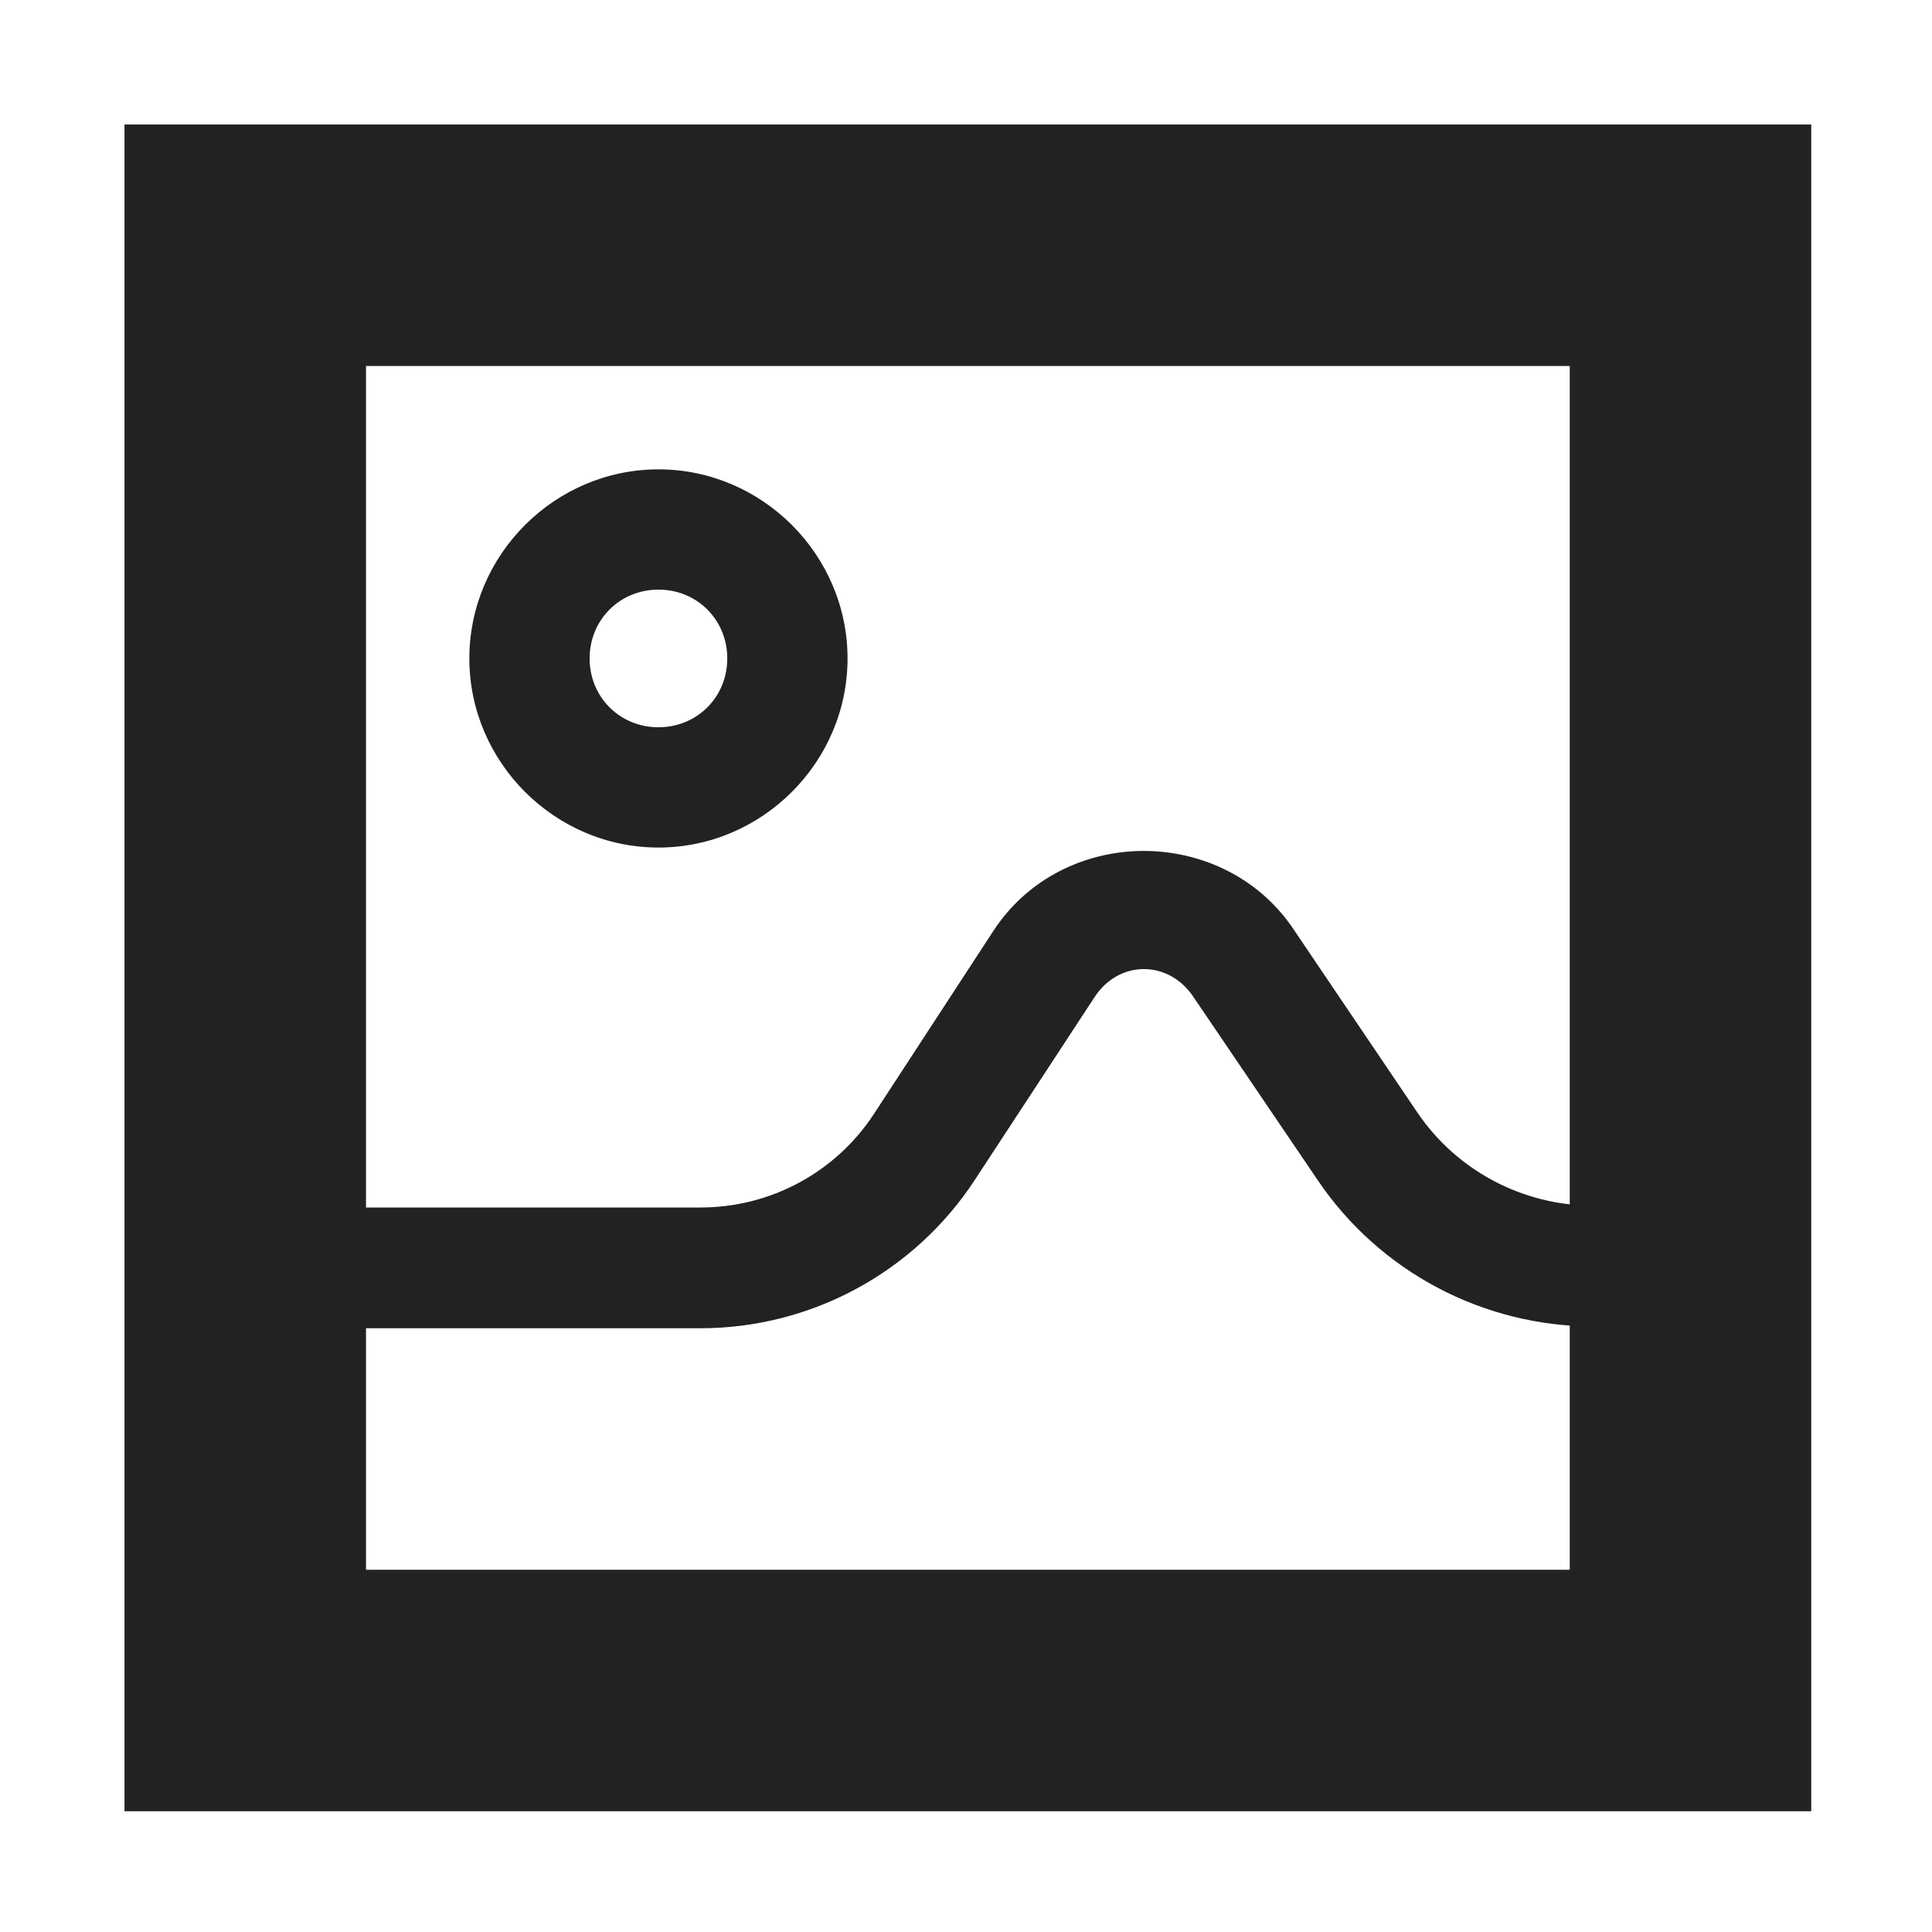 <?xml version="1.0" encoding="UTF-8"?>
<svg height="16px" viewBox="0 0 16 16" width="16px" xmlns="http://www.w3.org/2000/svg">
    <g fill="#222222">
        <path d="m 1.031 1.031 v 13.969 h 13.969 v -13.969 z m 2 2 h 9.969 v 9.969 h -9.969 z m 0 0"/>
        <path d="m 9.461 7.047 c -0.477 0.004 -0.953 0.227 -1.238 0.668 l -0.984 1.508 c -0.316 0.484 -0.855 0.777 -1.438 0.777 h -3.332 v 1 h 3.332 c 0.918 0 1.773 -0.465 2.273 -1.23 l 0.988 -1.508 c 0.199 -0.312 0.613 -0.316 0.82 -0.008 l 1.031 1.52 c 0.512 0.758 1.371 1.211 2.285 1.211 h 0.27 v -1 h -0.27 c -0.586 0 -1.133 -0.289 -1.461 -0.773 l -1.027 -1.52 c -0.293 -0.434 -0.773 -0.648 -1.25 -0.645 z m 0 0"/>
        <path d="m 5.453 3.887 c -0.859 0 -1.566 0.707 -1.566 1.566 s 0.707 1.566 1.566 1.566 s 1.566 -0.707 1.566 -1.566 s -0.707 -1.566 -1.566 -1.566 z m 0 0.996 c 0.32 0 0.57 0.25 0.57 0.57 s -0.25 0.57 -0.57 0.57 s -0.57 -0.25 -0.57 -0.57 s 0.25 -0.57 0.57 -0.57 z m 0 0"/>
    </g>
</svg>
